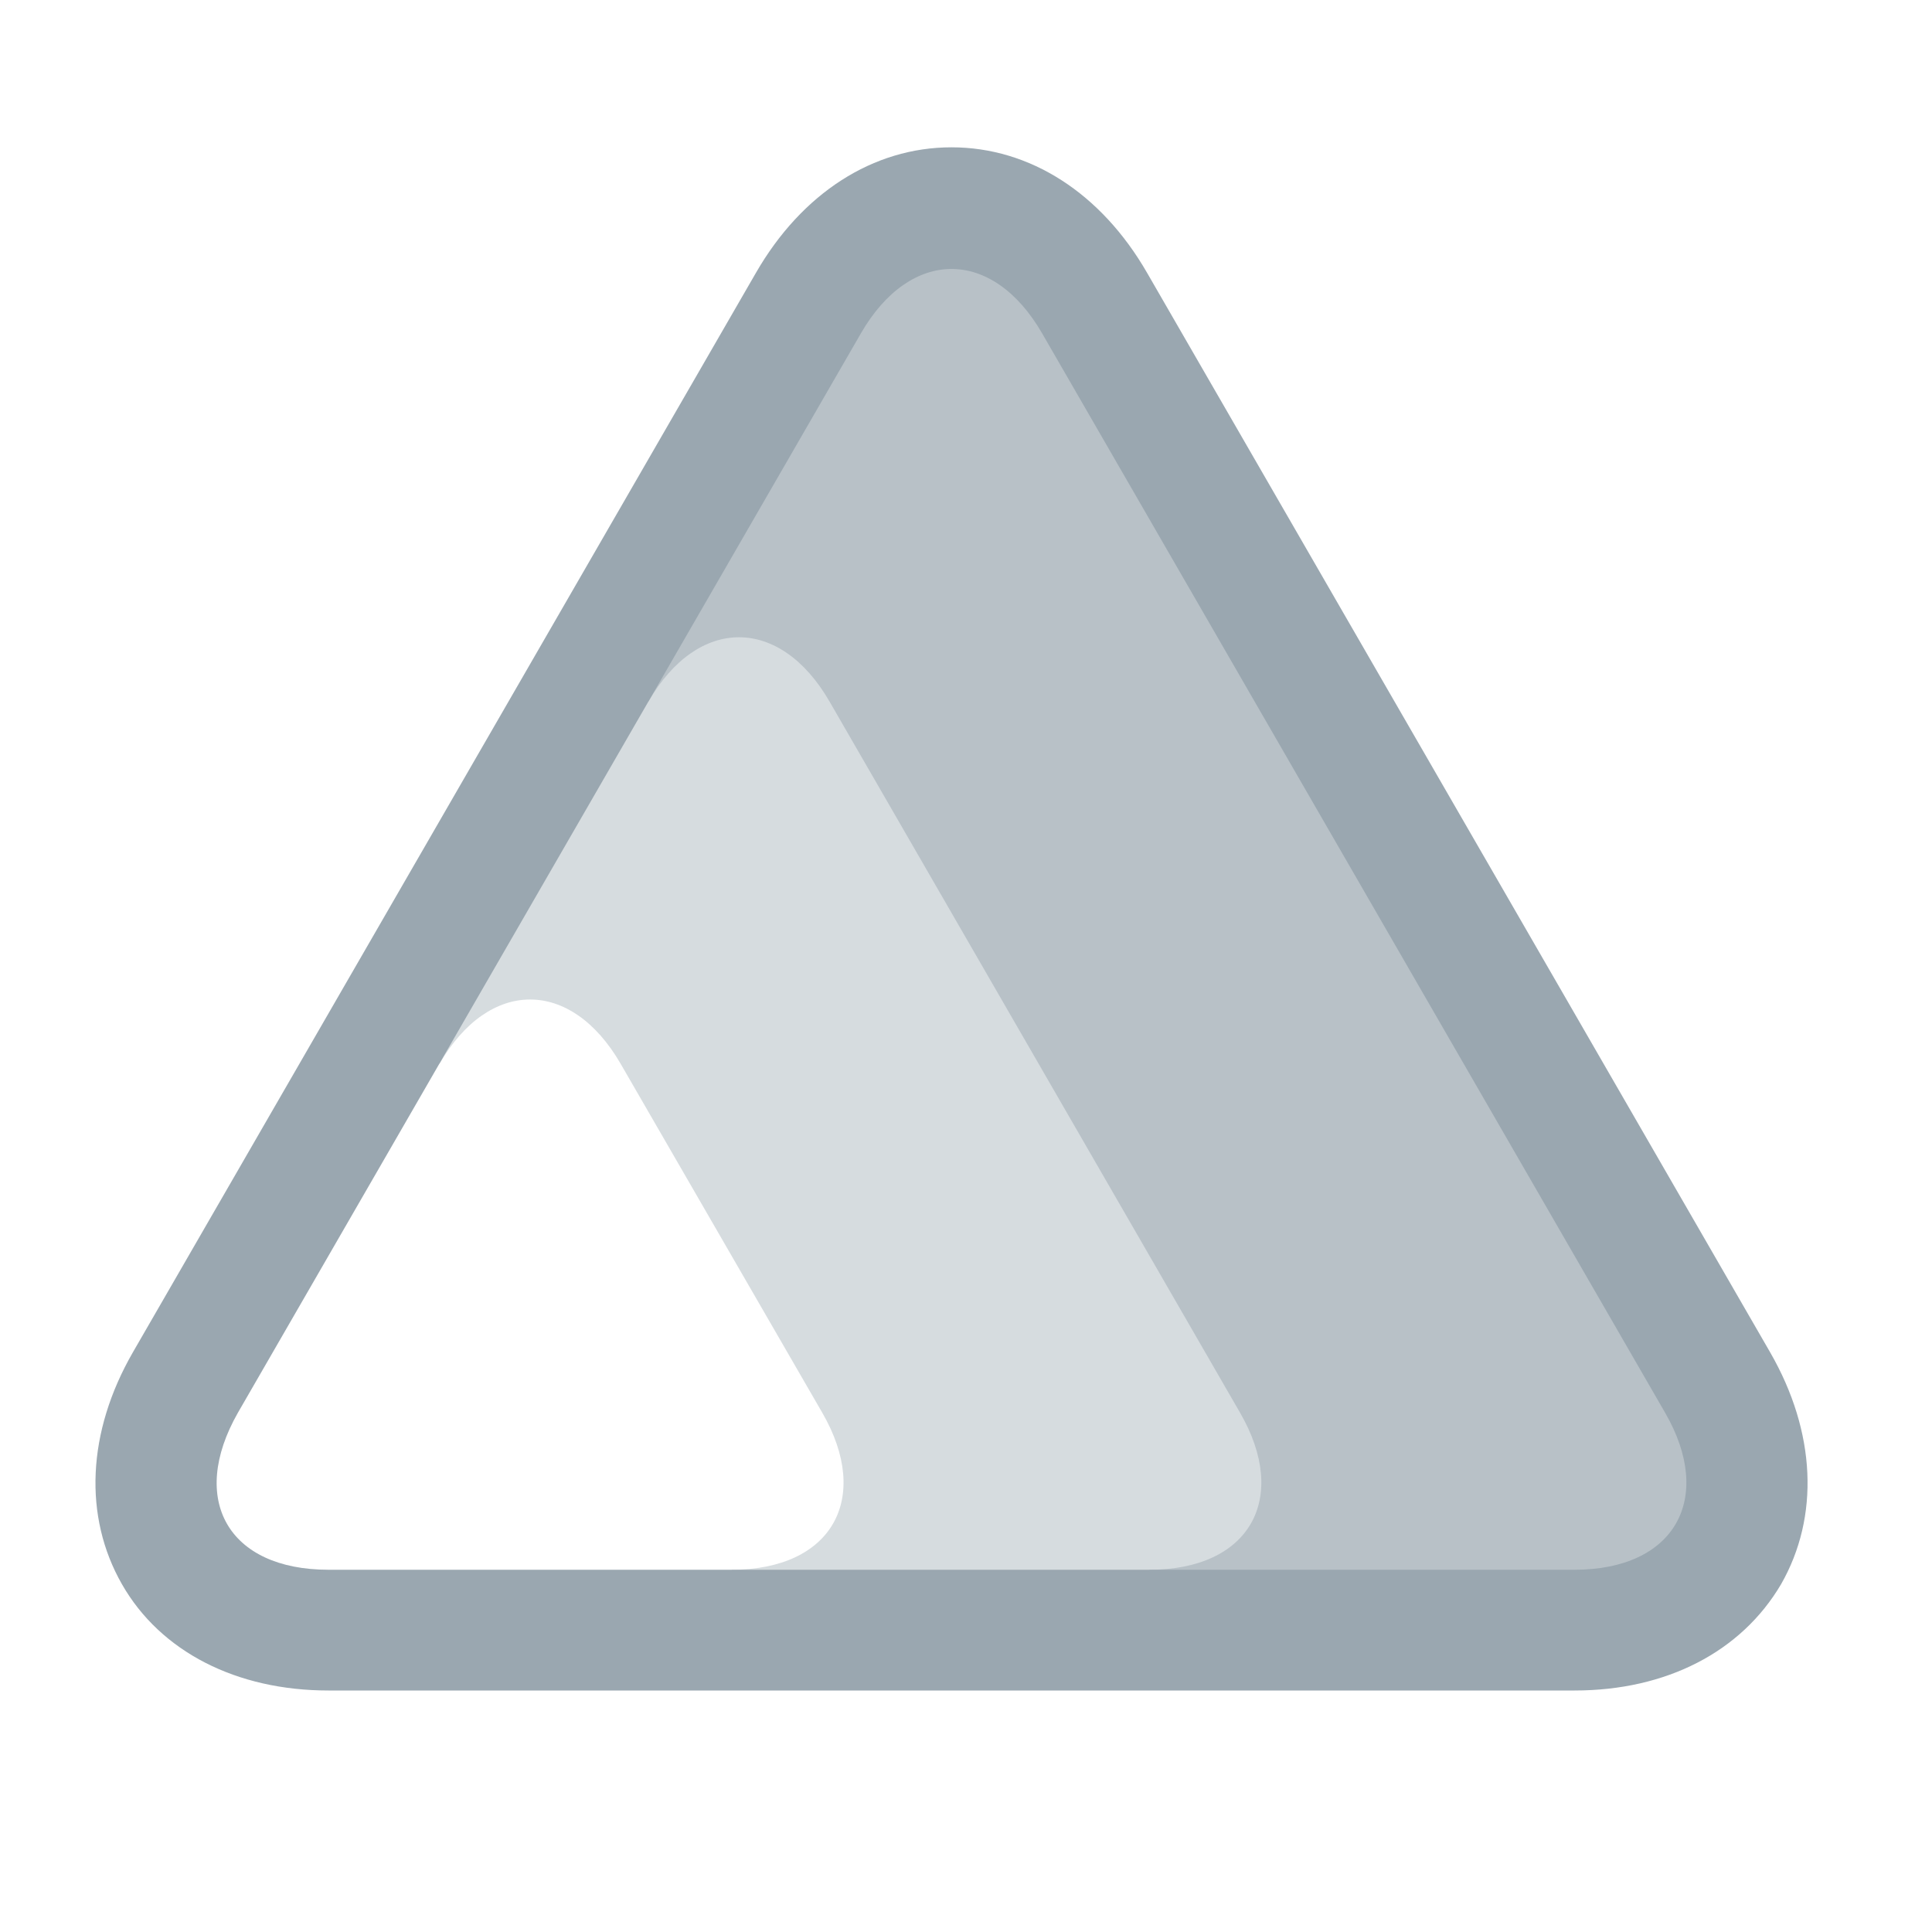 <svg width="16" height="16" viewBox="0 0 16 16" xmlns="http://www.w3.org/2000/svg">
  <path fill="#9aa7b0" d="M14.22 11.45 9.06 2.51c-.29-.5-.72-.79-1.18-.79s-.9.29-1.18.79L3.21 8.56l.43.25c.41-.71 1.09-.71 1.5 0l1.67 2.89c.41.71.08 1.3-.75 1.3v.5h6.99c.58 0 1.04-.23 1.27-.63.23-.4.2-.92-.09-1.42Z" opacity=".4"/>
  <path fill="#9aa7b0" d="M14.22 11.45 9.06 2.51c-.29-.5-.72-.79-1.18-.79s-.9.29-1.18.79L4.94 5.56l.43.25c.41-.71 1.09-.71 1.5 0l3.4 5.89c.41.71.08 1.3-.75 1.3v.5h3.52c.58 0 1.04-.23 1.27-.63.23-.4.2-.92-.09-1.42Z" opacity=".5"/>
  <path fill="#9aa7b0" d="M14.66 11.2 9.5 2.26c-.38-.66-.97-1.04-1.62-1.04s-1.24.38-1.62 1.04L1.1 11.2c-.38.66-.41 1.36-.09 1.92.32.56.95.88 1.71.88h10.32c.76 0 1.38-.32 1.71-.88.32-.56.29-1.26-.09-1.92ZM13.04 13H2.72c-.83 0-1.16-.58-.75-1.3l5.16-8.94c.41-.71 1.09-.71 1.5 0l5.16 8.94c.41.71.08 1.3-.75 1.3Z"/>
</svg>
